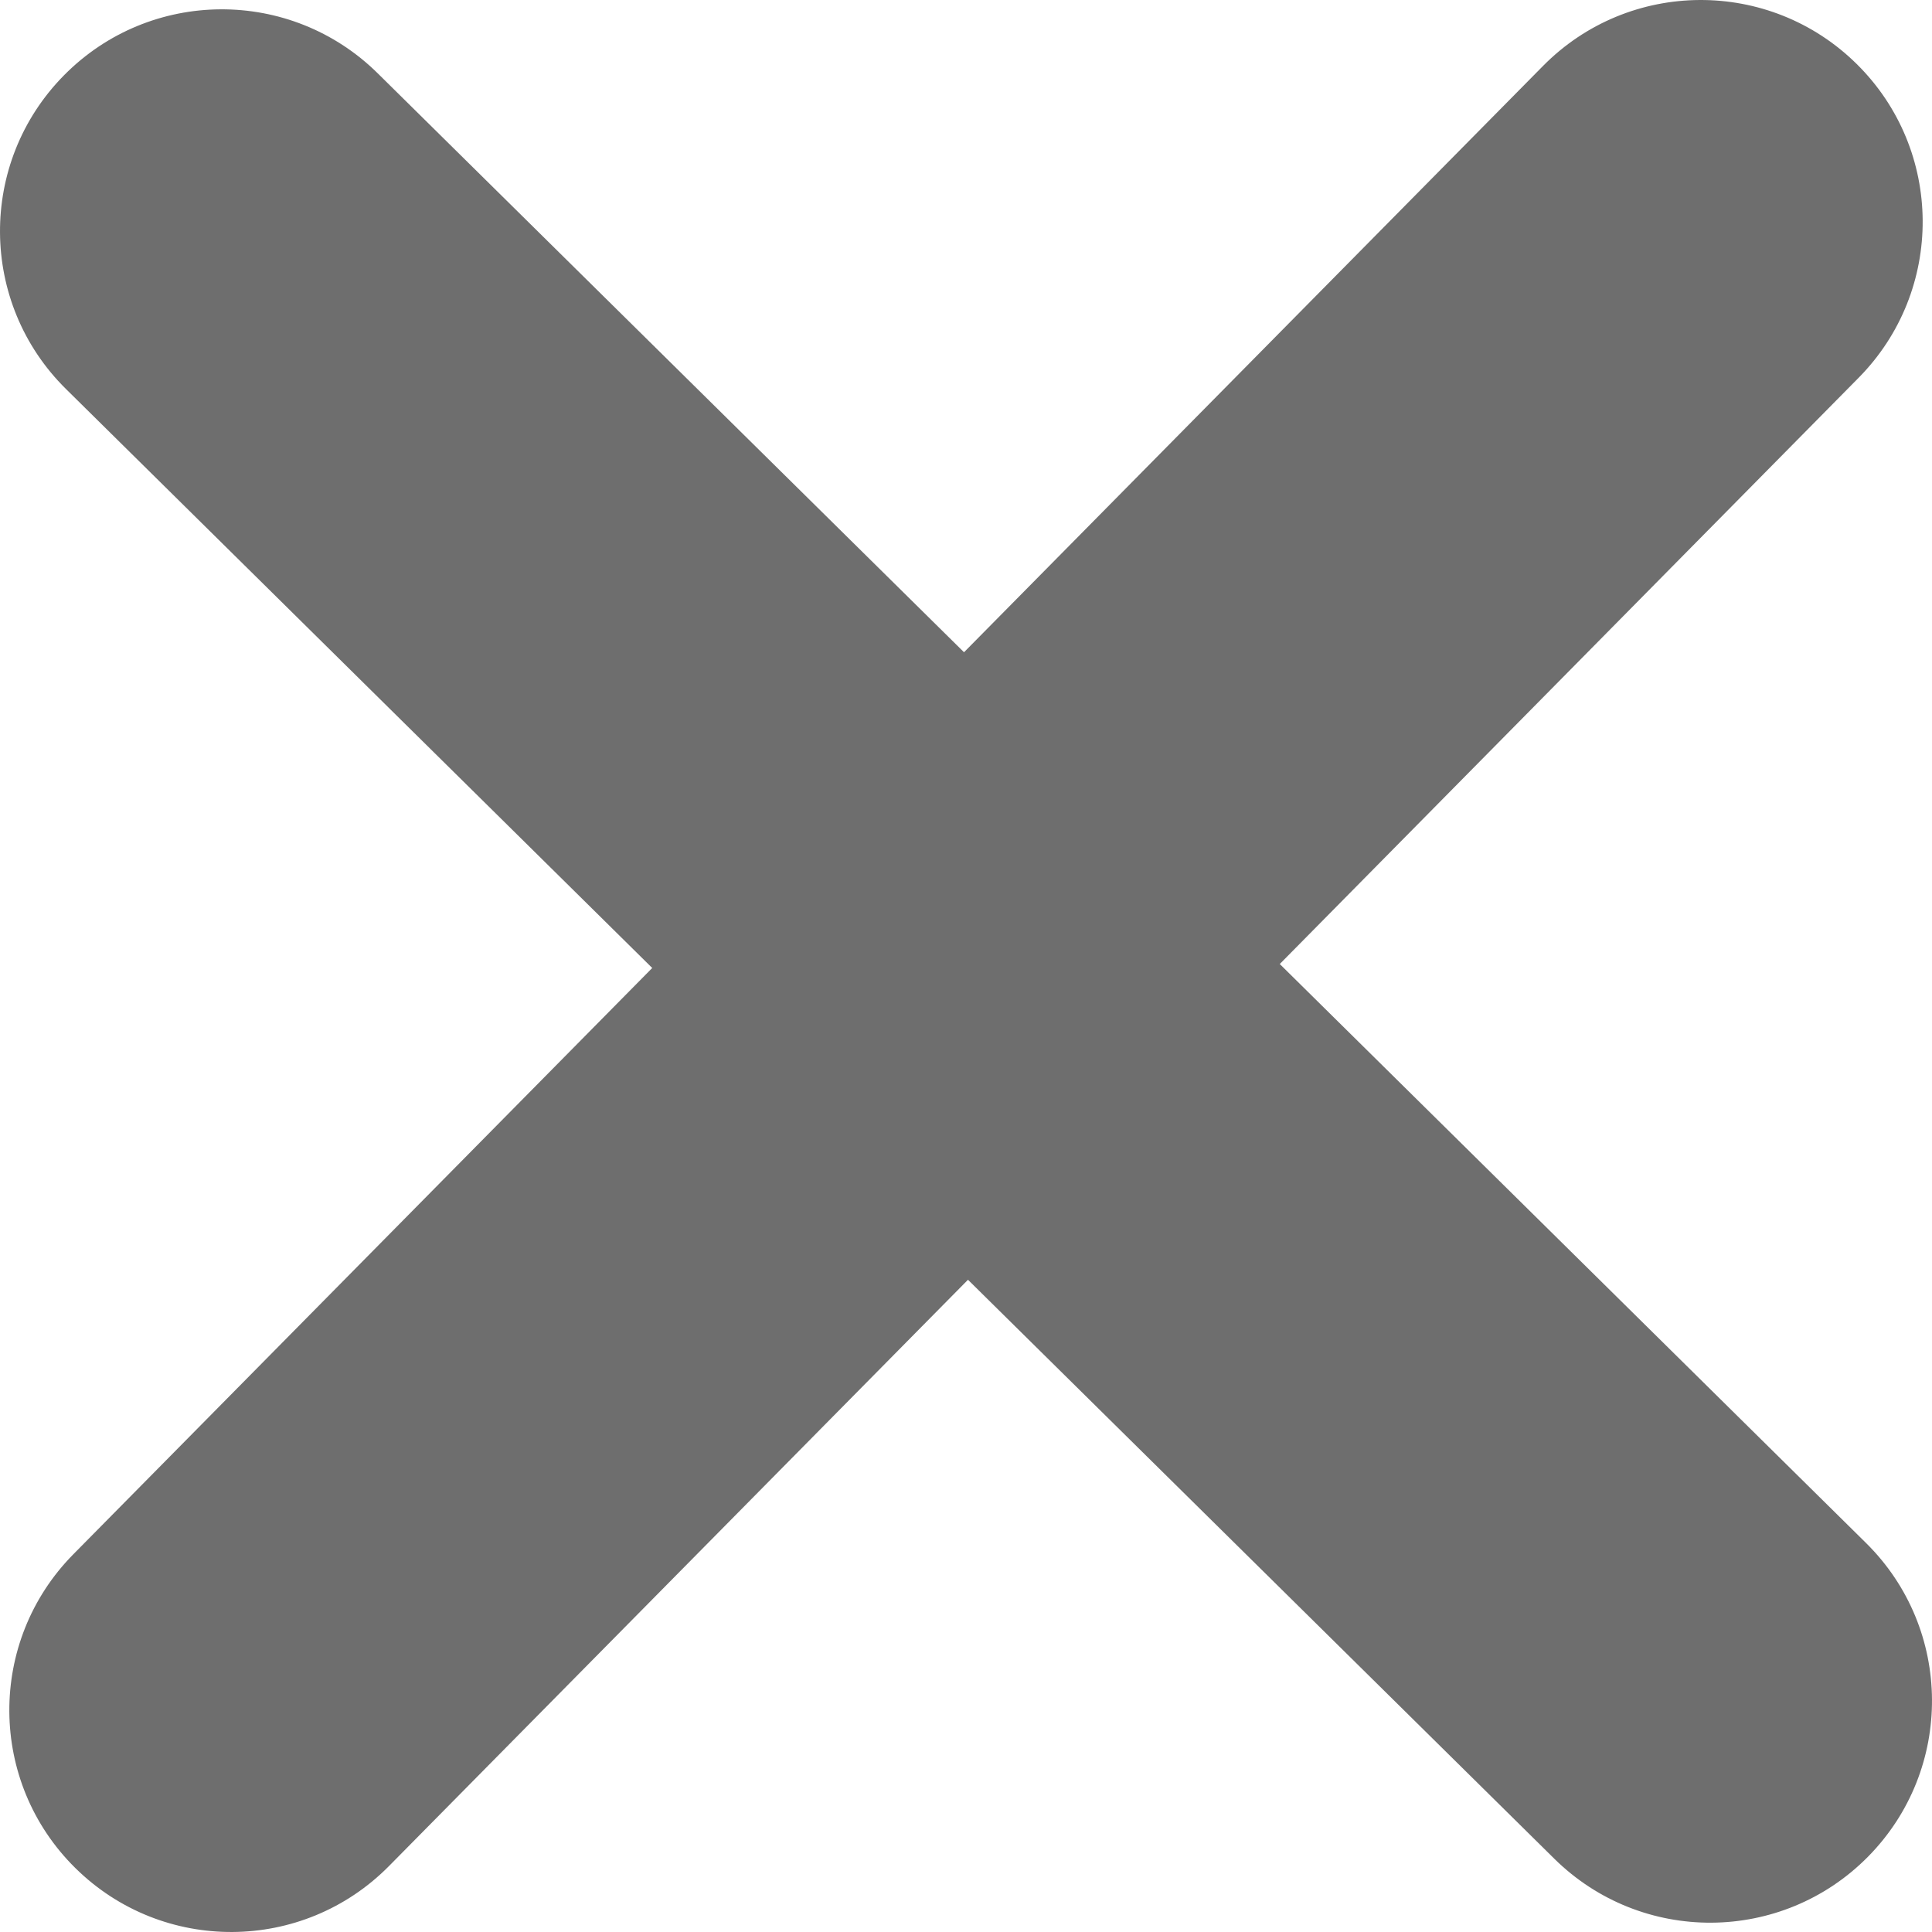 <?xml version="1.0" encoding="UTF-8" standalone="no"?>
<!-- Created with Inkscape (http://www.inkscape.org/) -->

<svg
   width="120"
   height="120"
   viewBox="0 0 120 120"
   version="1.1"
   id="svg1"
   inkscape:version="1.3 (0e150ed6c4, 2023-07-21)"
   sodipodi:docname="cancel-icon.svg"
   xmlns:inkscape="http://www.inkscape.org/namespaces/inkscape"
   xmlns:sodipodi="http://sodipodi.sourceforge.net/DTD/sodipodi-0.dtd"
   xmlns="http://www.w3.org/2000/svg"
   xmlns:svg="http://www.w3.org/2000/svg">
  <sodipodi:namedview
     id="namedview1"
     pagecolor="#ffffff"
     bordercolor="#999999"
     borderopacity="1"
     inkscape:showpageshadow="2"
     inkscape:pageopacity="0"
     inkscape:pagecheckerboard="0"
     inkscape:deskcolor="#d1d1d1"
     inkscape:document-units="px"
     inkscape:zoom="3.6708333"
     inkscape:cx="69.602724"
     inkscape:cy="22.202043"
     inkscape:window-width="1920"
     inkscape:window-height="1164"
     inkscape:window-x="-11"
     inkscape:window-y="-11"
     inkscape:window-maximized="1"
     inkscape:current-layer="layer1" />
  <defs
     id="defs1" />
  <g
     inkscape:label="Layer 1"
     inkscape:groupmode="layer"
     id="layer1">
    <path
       d="m 115.323,3.975 c 5.416,5.347 5.47,14.07 0.123,19.486 L 79.489,59.877 115.902,95.838 c 5.416,5.346 5.47,14.07 0.123,19.486 -5.347,5.416 -14.071,5.47 -19.486,0.123 L 60.123,79.489 24.163,115.902 c -5.347,5.416 -14.071,5.47 -19.486,0.123 -5.416,-5.347 -5.47,-14.07 -0.123,-19.486 L 40.511,60.123 4.098,24.162 C -1.318,18.816 -1.372,10.092 3.975,4.677 9.322,-0.739 18.046,-0.793 23.461,4.554 L 59.877,40.512 95.838,4.098 C 101.184,-1.318 109.908,-1.372 115.323,3.975 Z"
       fill="#1c274c"
       id="path2"
       style="fill:#6e6e6e;fill-opacity:1;stroke-width:33.333" />
  </g>
</svg>
